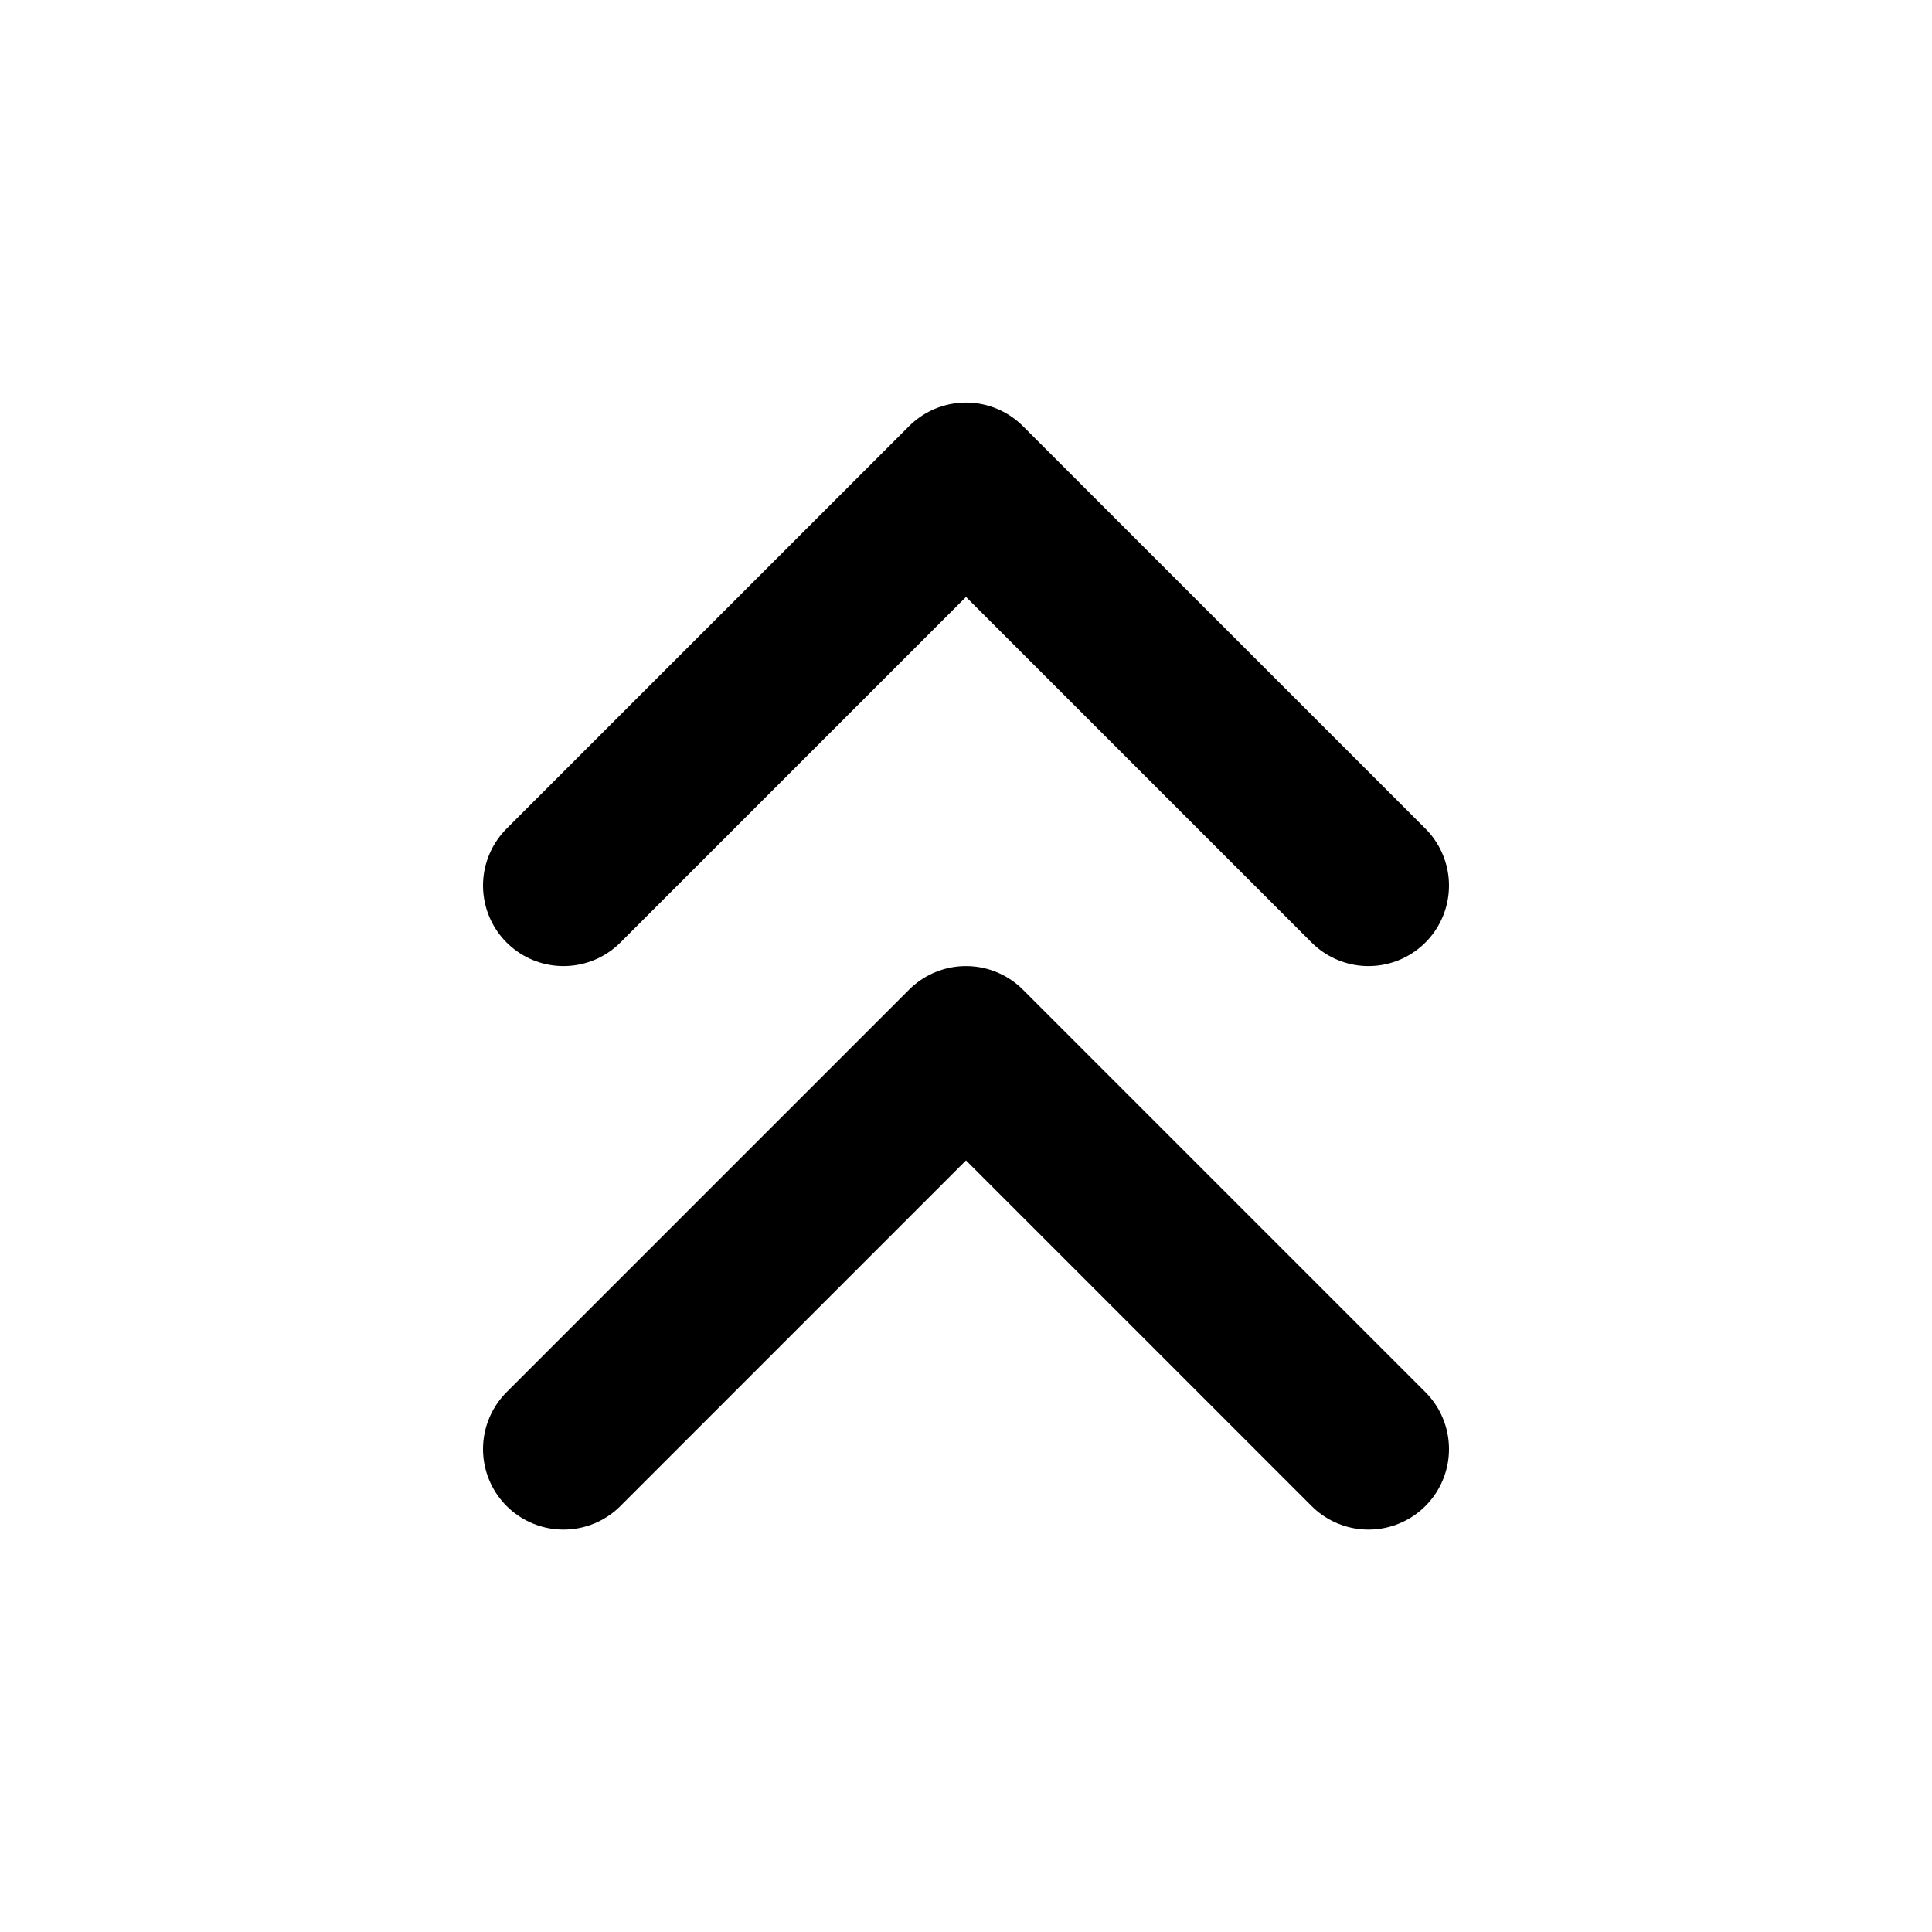 <svg width="24" height="24" viewBox="0 0 24 24" fill="none" xmlns="http://www.w3.org/2000/svg">
<path d="M17 11.001L12 6.001L7 11.001" stroke="currentColor" stroke-width="2" stroke-linecap="round" stroke-linejoin="round"/>
<path d="M17 18.001L12 13.001L7 18.001" stroke="currentColor" stroke-width="2" stroke-linecap="round" stroke-linejoin="round"/>
</svg>
